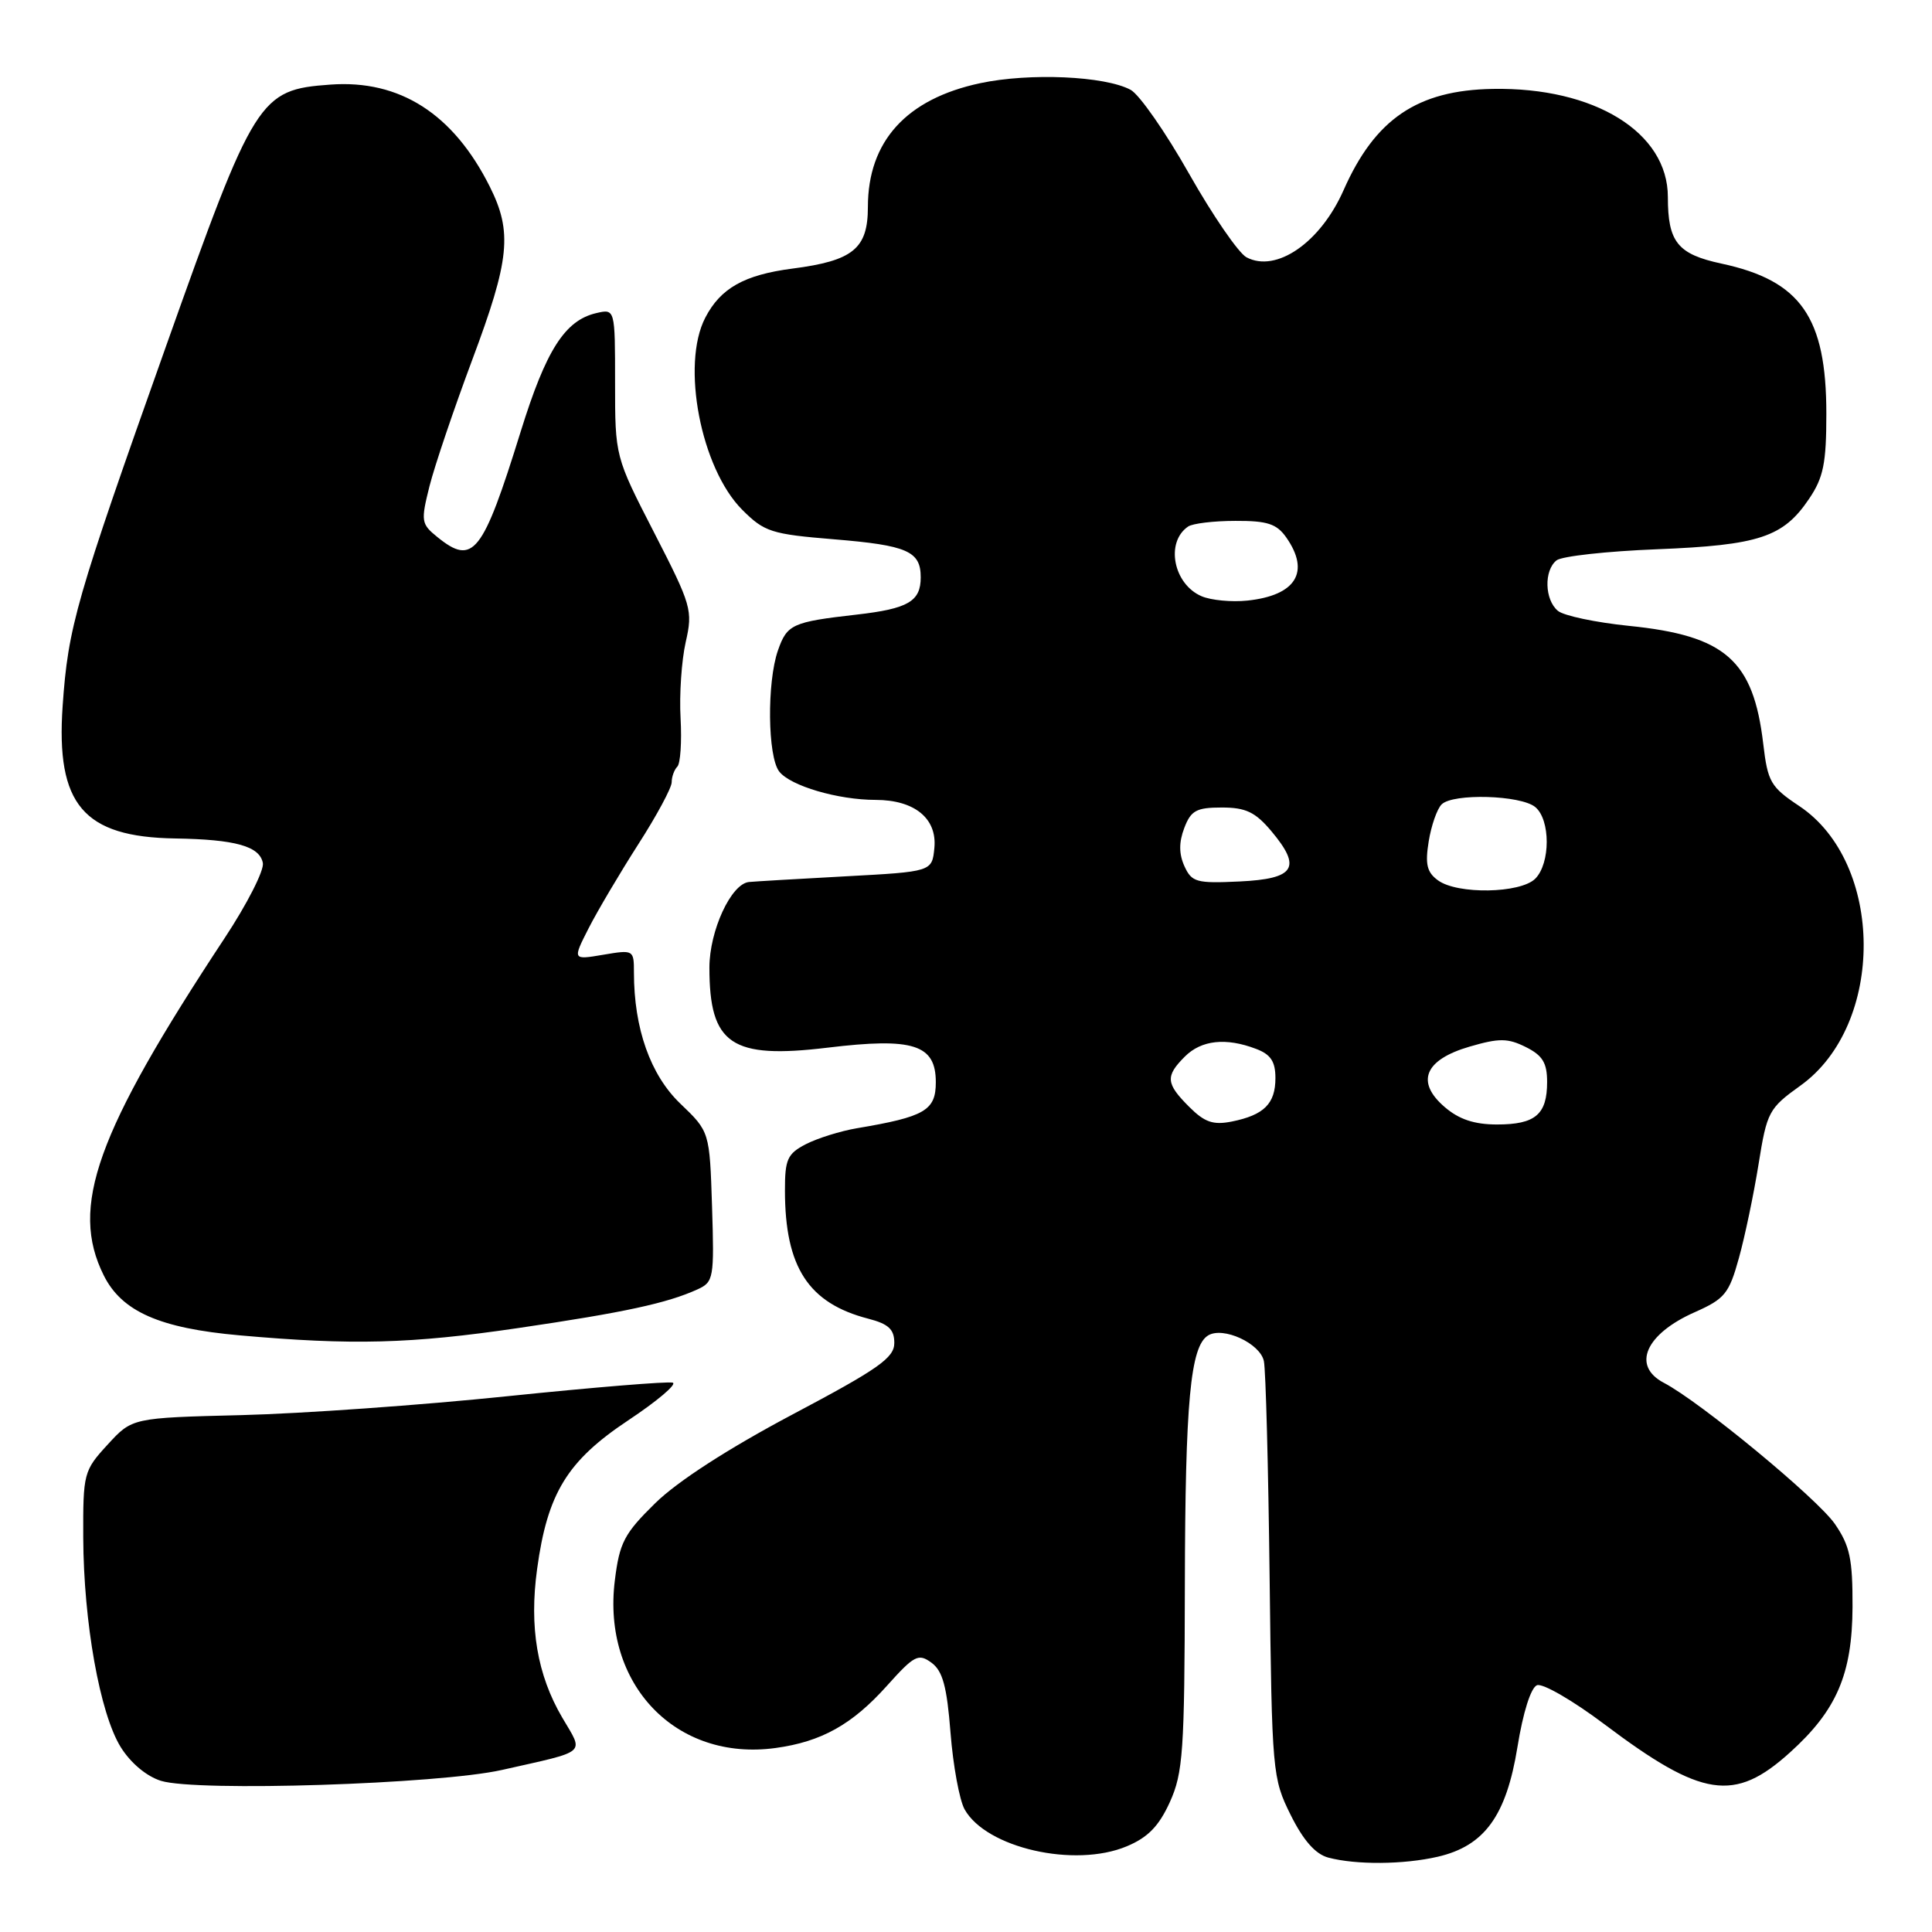 <?xml version="1.0" encoding="UTF-8" standalone="no"?>
<!DOCTYPE svg PUBLIC "-//W3C//DTD SVG 1.1//EN" "http://www.w3.org/Graphics/SVG/1.1/DTD/svg11.dtd" >
<svg xmlns="http://www.w3.org/2000/svg" xmlns:xlink="http://www.w3.org/1999/xlink" version="1.1" viewBox="0 0 256 256">
 <g >
 <path fill="currentColor"
d=" M 190.50 246.03 C 196.70 244.60 199.59 240.62 201.07 231.49 C 201.81 226.90 202.85 223.61 203.66 223.30 C 204.41 223.01 208.43 225.34 212.59 228.47 C 225.54 238.22 229.82 238.87 237.18 232.21 C 243.37 226.63 245.43 221.83 245.47 212.93 C 245.49 206.56 245.12 204.82 243.13 201.93 C 240.79 198.55 225.29 185.75 220.47 183.23 C 216.18 180.98 218.03 176.76 224.57 173.87 C 228.54 172.11 229.11 171.41 230.41 166.71 C 231.21 163.84 232.38 158.24 233.02 154.25 C 234.13 147.31 234.37 146.86 238.58 143.84 C 249.82 135.77 249.71 114.32 238.39 106.79 C 234.62 104.28 234.23 103.60 233.64 98.57 C 232.33 87.47 228.63 84.22 215.84 82.93 C 211.45 82.48 207.21 81.59 206.43 80.94 C 204.67 79.48 204.56 75.59 206.25 74.25 C 206.94 73.70 212.92 73.04 219.55 72.78 C 233.09 72.24 236.29 71.18 239.71 66.10 C 241.62 63.28 242.00 61.38 242.00 54.82 C 242.00 42.03 238.61 37.18 228.11 34.93 C 222.29 33.68 221.00 32.08 221.00 26.10 C 221.00 17.54 211.28 11.54 197.80 11.78 C 187.81 11.95 182.20 15.76 178.03 25.20 C 174.96 32.15 169.10 36.19 165.16 34.09 C 164.11 33.52 160.69 28.55 157.57 23.04 C 154.45 17.52 150.96 12.51 149.81 11.90 C 146.40 10.07 136.44 9.63 129.89 11.02 C 120.10 13.10 115.00 18.72 115.00 27.43 C 115.00 32.95 113.04 34.55 105.00 35.59 C 98.61 36.42 95.47 38.19 93.45 42.10 C 90.22 48.33 92.87 62.07 98.36 67.56 C 101.28 70.48 102.21 70.78 110.51 71.46 C 120.24 72.26 122.00 73.04 122.00 76.50 C 122.00 79.69 120.34 80.66 113.50 81.44 C 104.98 82.41 104.29 82.72 103.08 86.19 C 101.61 90.41 101.71 100.25 103.25 102.23 C 104.72 104.13 111.03 105.99 116.03 105.99 C 121.19 106.00 124.18 108.45 123.81 112.35 C 123.50 115.50 123.50 115.50 112.00 116.12 C 105.67 116.46 99.93 116.80 99.24 116.87 C 96.87 117.11 94.01 123.32 94.00 128.20 C 94.00 138.40 96.90 140.36 109.67 138.82 C 121.02 137.45 124.00 138.40 124.00 143.40 C 124.00 147.14 122.56 147.98 113.53 149.50 C 111.35 149.87 108.32 150.82 106.78 151.61 C 104.33 152.88 104.00 153.62 104.01 157.78 C 104.02 167.91 107.12 172.68 115.04 174.73 C 117.74 175.43 118.50 176.14 118.50 177.95 C 118.50 179.92 116.41 181.39 105.00 187.43 C 96.48 191.95 89.78 196.28 86.84 199.16 C 82.71 203.21 82.09 204.39 81.47 209.41 C 79.75 223.18 89.57 233.43 102.76 231.62 C 108.84 230.79 112.91 228.52 117.51 223.39 C 121.15 219.33 121.69 219.05 123.43 220.32 C 124.91 221.41 125.47 223.46 125.95 229.61 C 126.29 233.95 127.13 238.51 127.81 239.74 C 130.66 244.86 142.38 247.54 149.29 244.65 C 152.10 243.48 153.56 241.98 155.01 238.79 C 156.76 234.92 156.96 232.08 157.00 210.00 C 157.05 185.71 157.73 178.41 160.07 176.96 C 162.05 175.73 166.97 177.99 167.47 180.35 C 167.72 181.53 168.06 194.43 168.23 209.00 C 168.54 234.88 168.60 235.62 171.02 240.49 C 172.70 243.87 174.30 245.68 176.00 246.14 C 179.70 247.12 185.97 247.07 190.50 246.03 Z  M 66.50 234.53 C 78.03 231.93 77.38 232.50 74.50 227.59 C 71.18 221.92 70.11 215.61 71.17 207.90 C 72.54 197.85 75.16 193.58 83.23 188.21 C 87.07 185.66 89.73 183.41 89.14 183.21 C 88.55 183.02 78.72 183.82 67.29 185.00 C 55.85 186.19 39.98 187.31 32.01 187.51 C 17.51 187.87 17.51 187.87 14.26 191.42 C 11.09 194.87 11.00 195.22 11.03 203.74 C 11.08 214.96 13.23 227.03 15.99 231.49 C 17.30 233.60 19.41 235.37 21.33 235.97 C 26.06 237.44 58.13 236.41 66.50 234.53 Z  M 68.69 175.97 C 82.72 173.91 88.40 172.68 92.42 170.85 C 94.56 169.88 94.65 169.37 94.35 159.89 C 94.03 149.95 94.03 149.95 90.14 146.23 C 86.18 142.43 84.00 136.28 84.00 128.86 C 84.00 125.86 83.95 125.83 79.93 126.51 C 75.86 127.20 75.86 127.20 78.00 122.99 C 79.18 120.68 82.14 115.68 84.57 111.88 C 87.01 108.09 89.00 104.38 89.00 103.66 C 89.00 102.93 89.34 102.00 89.75 101.58 C 90.16 101.17 90.35 98.29 90.18 95.17 C 90.00 92.05 90.31 87.51 90.86 85.08 C 91.82 80.86 91.63 80.22 86.68 70.58 C 81.50 60.50 81.50 60.50 81.50 50.70 C 81.50 40.91 81.50 40.91 79.00 41.49 C 74.85 42.46 72.35 46.38 68.99 57.20 C 63.95 73.42 62.70 75.01 57.95 71.16 C 55.80 69.42 55.75 69.06 56.91 64.42 C 57.59 61.73 60.14 54.20 62.57 47.69 C 67.55 34.39 67.92 30.75 64.89 24.71 C 60.06 15.08 52.97 10.54 43.78 11.21 C 34.33 11.89 33.74 12.84 21.99 45.90 C 10.03 79.56 9.03 83.03 8.30 93.55 C 7.40 106.61 11.05 110.91 23.20 111.10 C 31.19 111.23 34.40 112.12 34.83 114.35 C 35.02 115.32 32.74 119.80 29.76 124.31 C 12.72 150.14 9.22 159.92 13.75 169.00 C 16.14 173.79 21.16 176.00 31.75 176.94 C 46.71 178.27 54.41 178.07 68.69 175.97 Z  M 157.57 146.66 C 154.48 143.57 154.39 142.61 157.00 140.00 C 159.19 137.81 162.45 137.46 166.43 138.98 C 168.38 139.71 169.00 140.66 169.00 142.85 C 169.00 146.25 167.49 147.75 163.22 148.61 C 160.75 149.10 159.62 148.71 157.57 146.66 Z  M 191.43 146.69 C 187.55 143.36 188.76 140.42 194.74 138.68 C 198.65 137.54 199.79 137.55 202.18 138.74 C 204.40 139.85 205.00 140.83 205.00 143.37 C 205.00 147.68 203.44 149.00 198.36 149.00 C 195.36 149.00 193.32 148.32 191.43 146.69 Z  M 190.54 116.65 C 189.07 115.58 188.82 114.51 189.31 111.49 C 189.65 109.39 190.42 107.18 191.02 106.59 C 192.51 105.09 201.51 105.35 203.43 106.94 C 205.46 108.62 205.45 114.40 203.43 116.43 C 201.46 118.39 193.12 118.54 190.54 116.65 Z  M 156.94 114.77 C 156.21 113.15 156.20 111.61 156.92 109.72 C 157.80 107.40 158.52 107.00 161.89 107.00 C 165.07 107.00 166.33 107.60 168.46 110.13 C 172.53 114.98 171.60 116.45 164.24 116.80 C 158.54 117.07 157.91 116.90 156.94 114.77 Z  M 159.23 79.01 C 155.48 77.42 154.39 71.84 157.43 69.77 C 158.02 69.36 160.84 69.02 163.69 69.02 C 167.94 69.00 169.17 69.41 170.44 71.22 C 173.64 75.79 171.72 78.90 165.29 79.58 C 163.21 79.80 160.48 79.54 159.23 79.01 Z "/>
</g>
</svg>